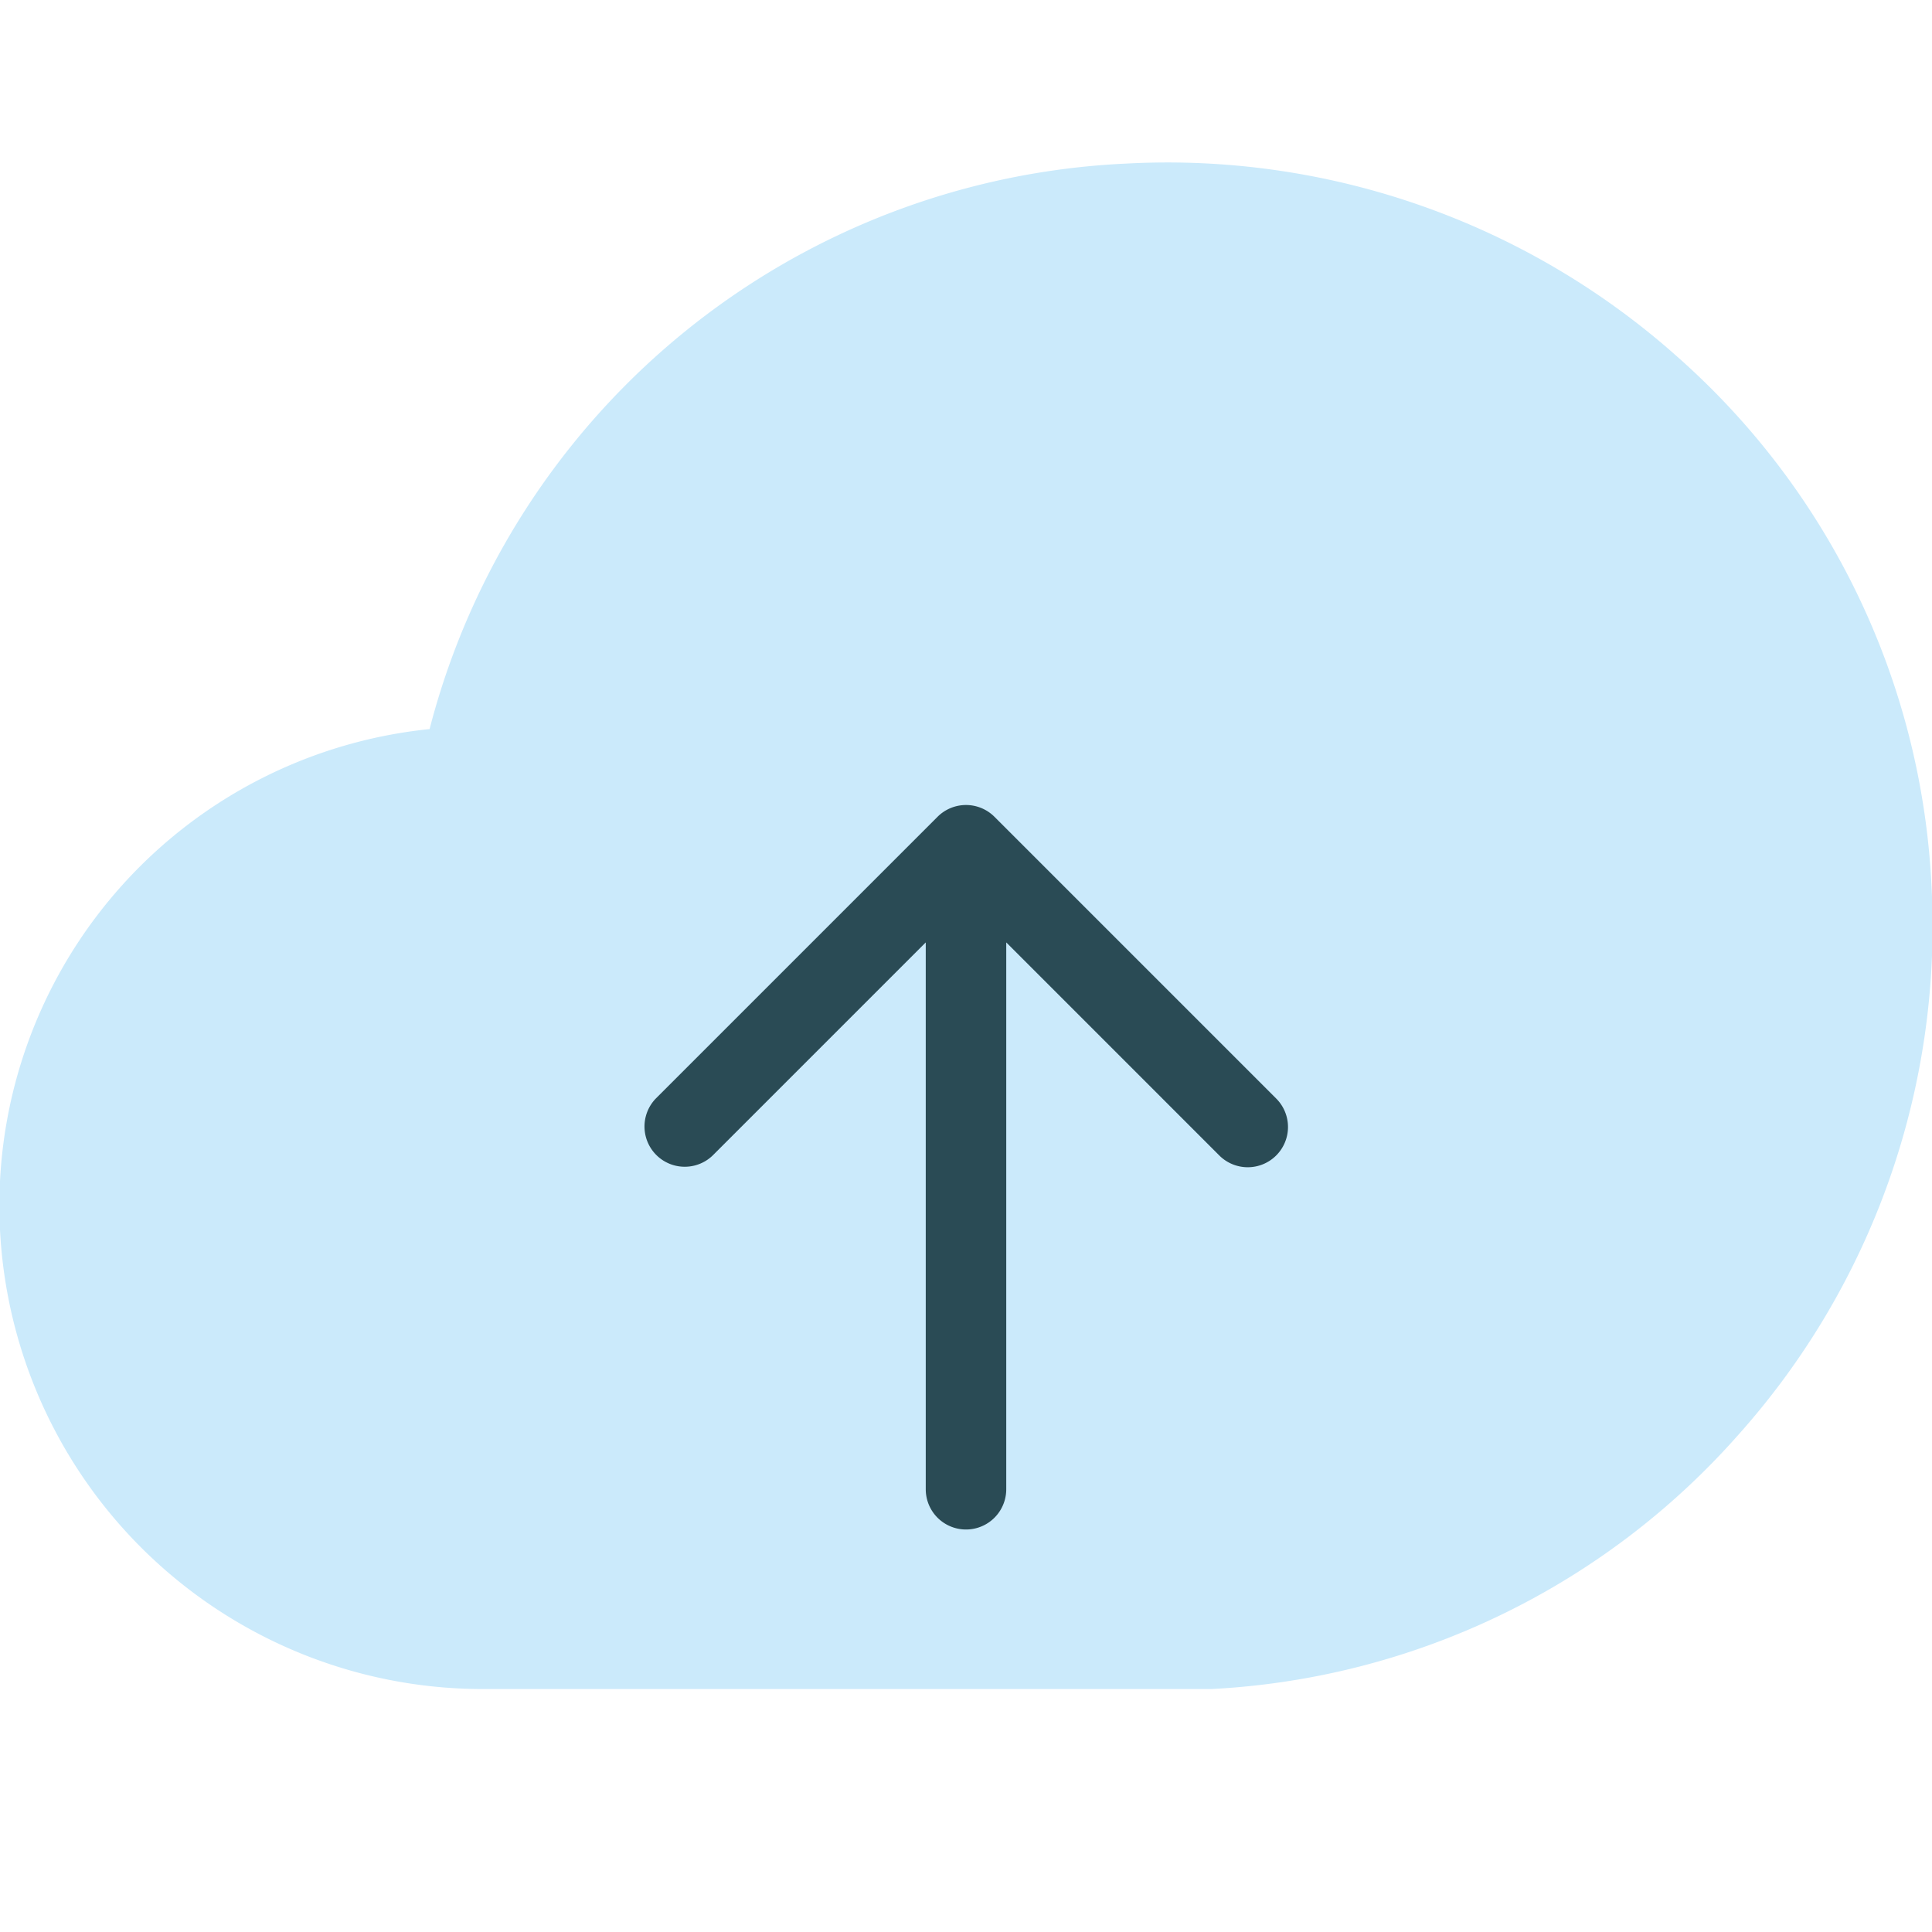 <svg xmlns="http://www.w3.org/2000/svg" viewBox="0 0 48 48"><title>cloud upload</title><g class="nc-icon-wrapper"><path d="M47.985,21.957a18.742,18.742,0,0,0-6.319-13.1A19.029,19.029,0,0,0,27.985,4.064a18.76,18.76,0,0,0-17.312,14.05A11.893,11.893,0,0,0-.015,29.964a12.014,12.014,0,0,0,12,12H30.091a18.74,18.74,0,0,0,13.1-6.319A18.957,18.957,0,0,0,47.985,21.957Z" fill="#cbeafb"></path><path d="M31.707,28.707a1,1,0,0,1-1.414,0L25,23.414V37a1,1,0,0,1-2,0V23.414l-5.293,5.293a1,1,0,0,1-1.414-1.414l7-7a1,1,0,0,1,1.414,0l7,7A1,1,0,0,1,31.707,28.707Z" fill="#2a4b55"></path></g></svg>
